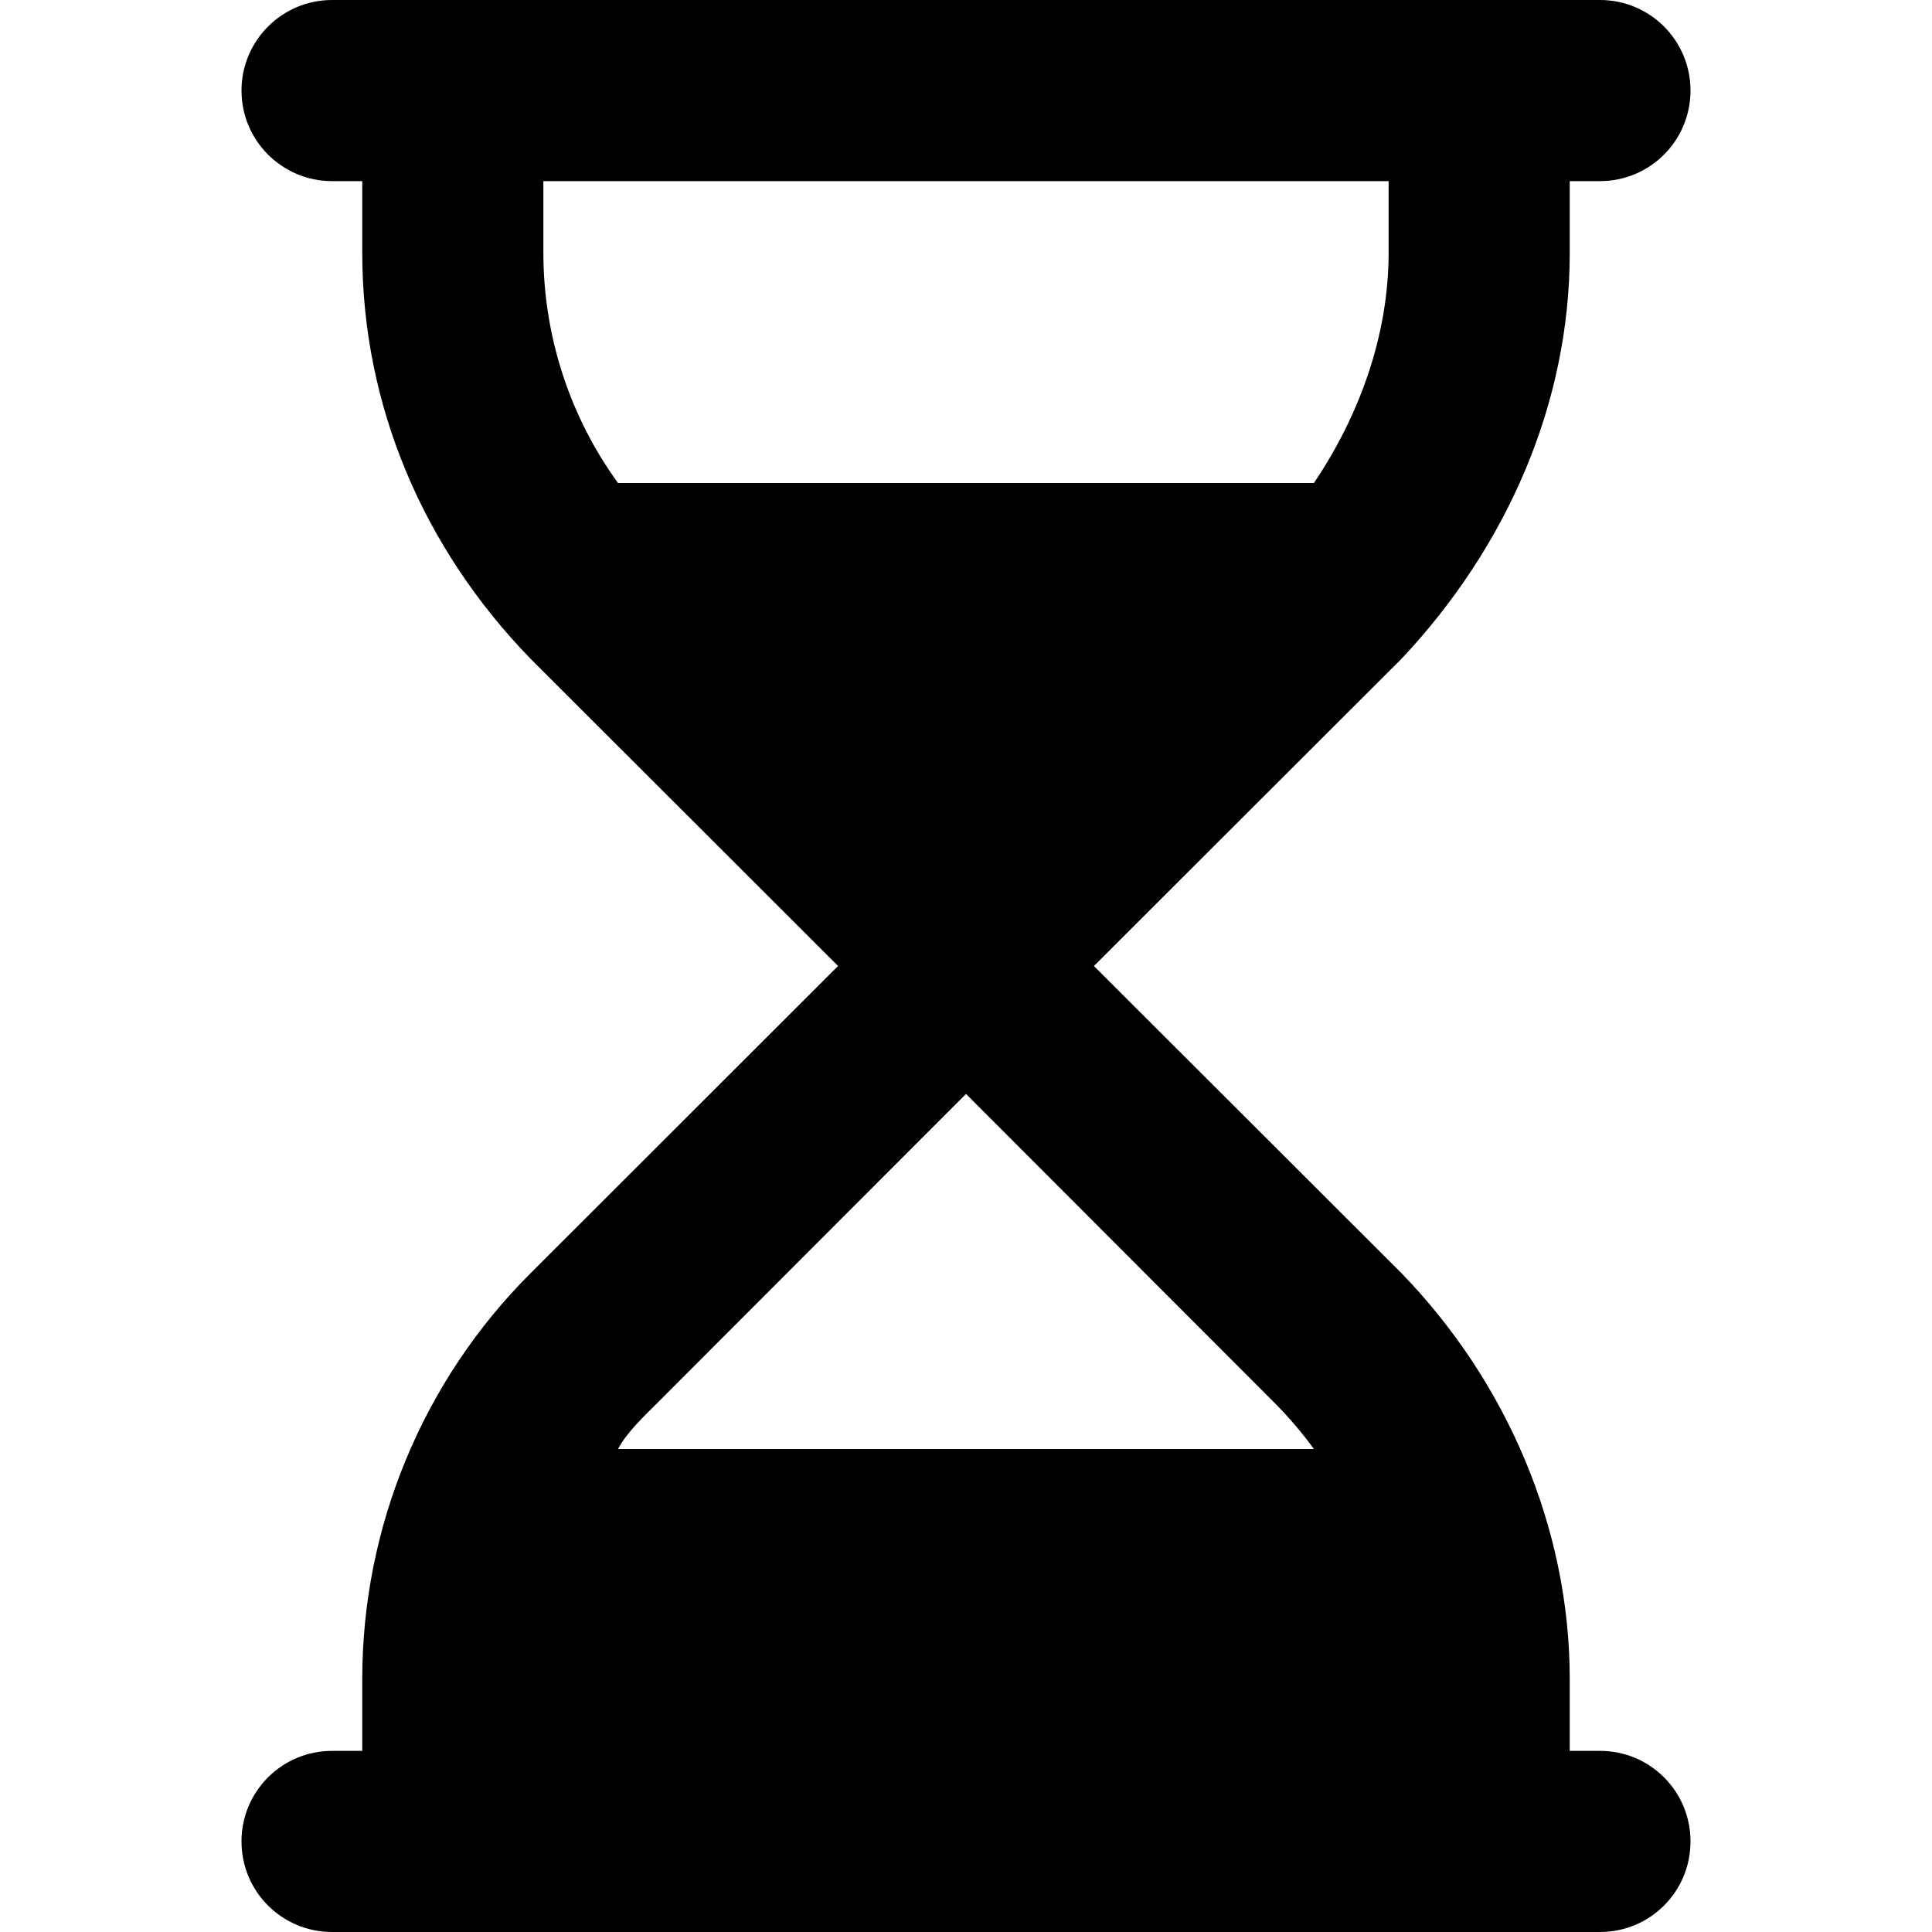 <svg xmlns="http://www.w3.org/2000/svg" viewBox="0 0 384 512" width="20" height="20"><path d="M0 24C0 10.75 10.75 0 24 0h336c13.3 0 24 10.75 24 24s-10.7 24-24 24h-8v18.98c0 40.32-16.9 78.12-44.5 107.52L225.9 256l81.6 81.5C335.1 366 352 404.7 352 445v19h8c13.3 0 24 10.7 24 24s-10.7 24-24 24H24c-13.25 0-24-10.7-24-24s10.75-24 24-24h8v-19c0-40.3 16.01-79 44.52-107.5L158.1 256l-81.58-81.5C48.01 145.1 32 107.3 32 66.98V48h-8C10.75 48 0 37.25 0 24zm99.78 360H284.2c-3.2-4.4-6.8-8.6-10.7-12.5L192 289.9l-81.5 81.6c-3.9 3.9-8.4 8.1-10.72 12.5zM284.2 128c11.9-17.6 19.8-38.97 19.8-61.02V48H80v18.98c0 22.05 7 43.42 19.78 61.02H284.2z"/></svg>